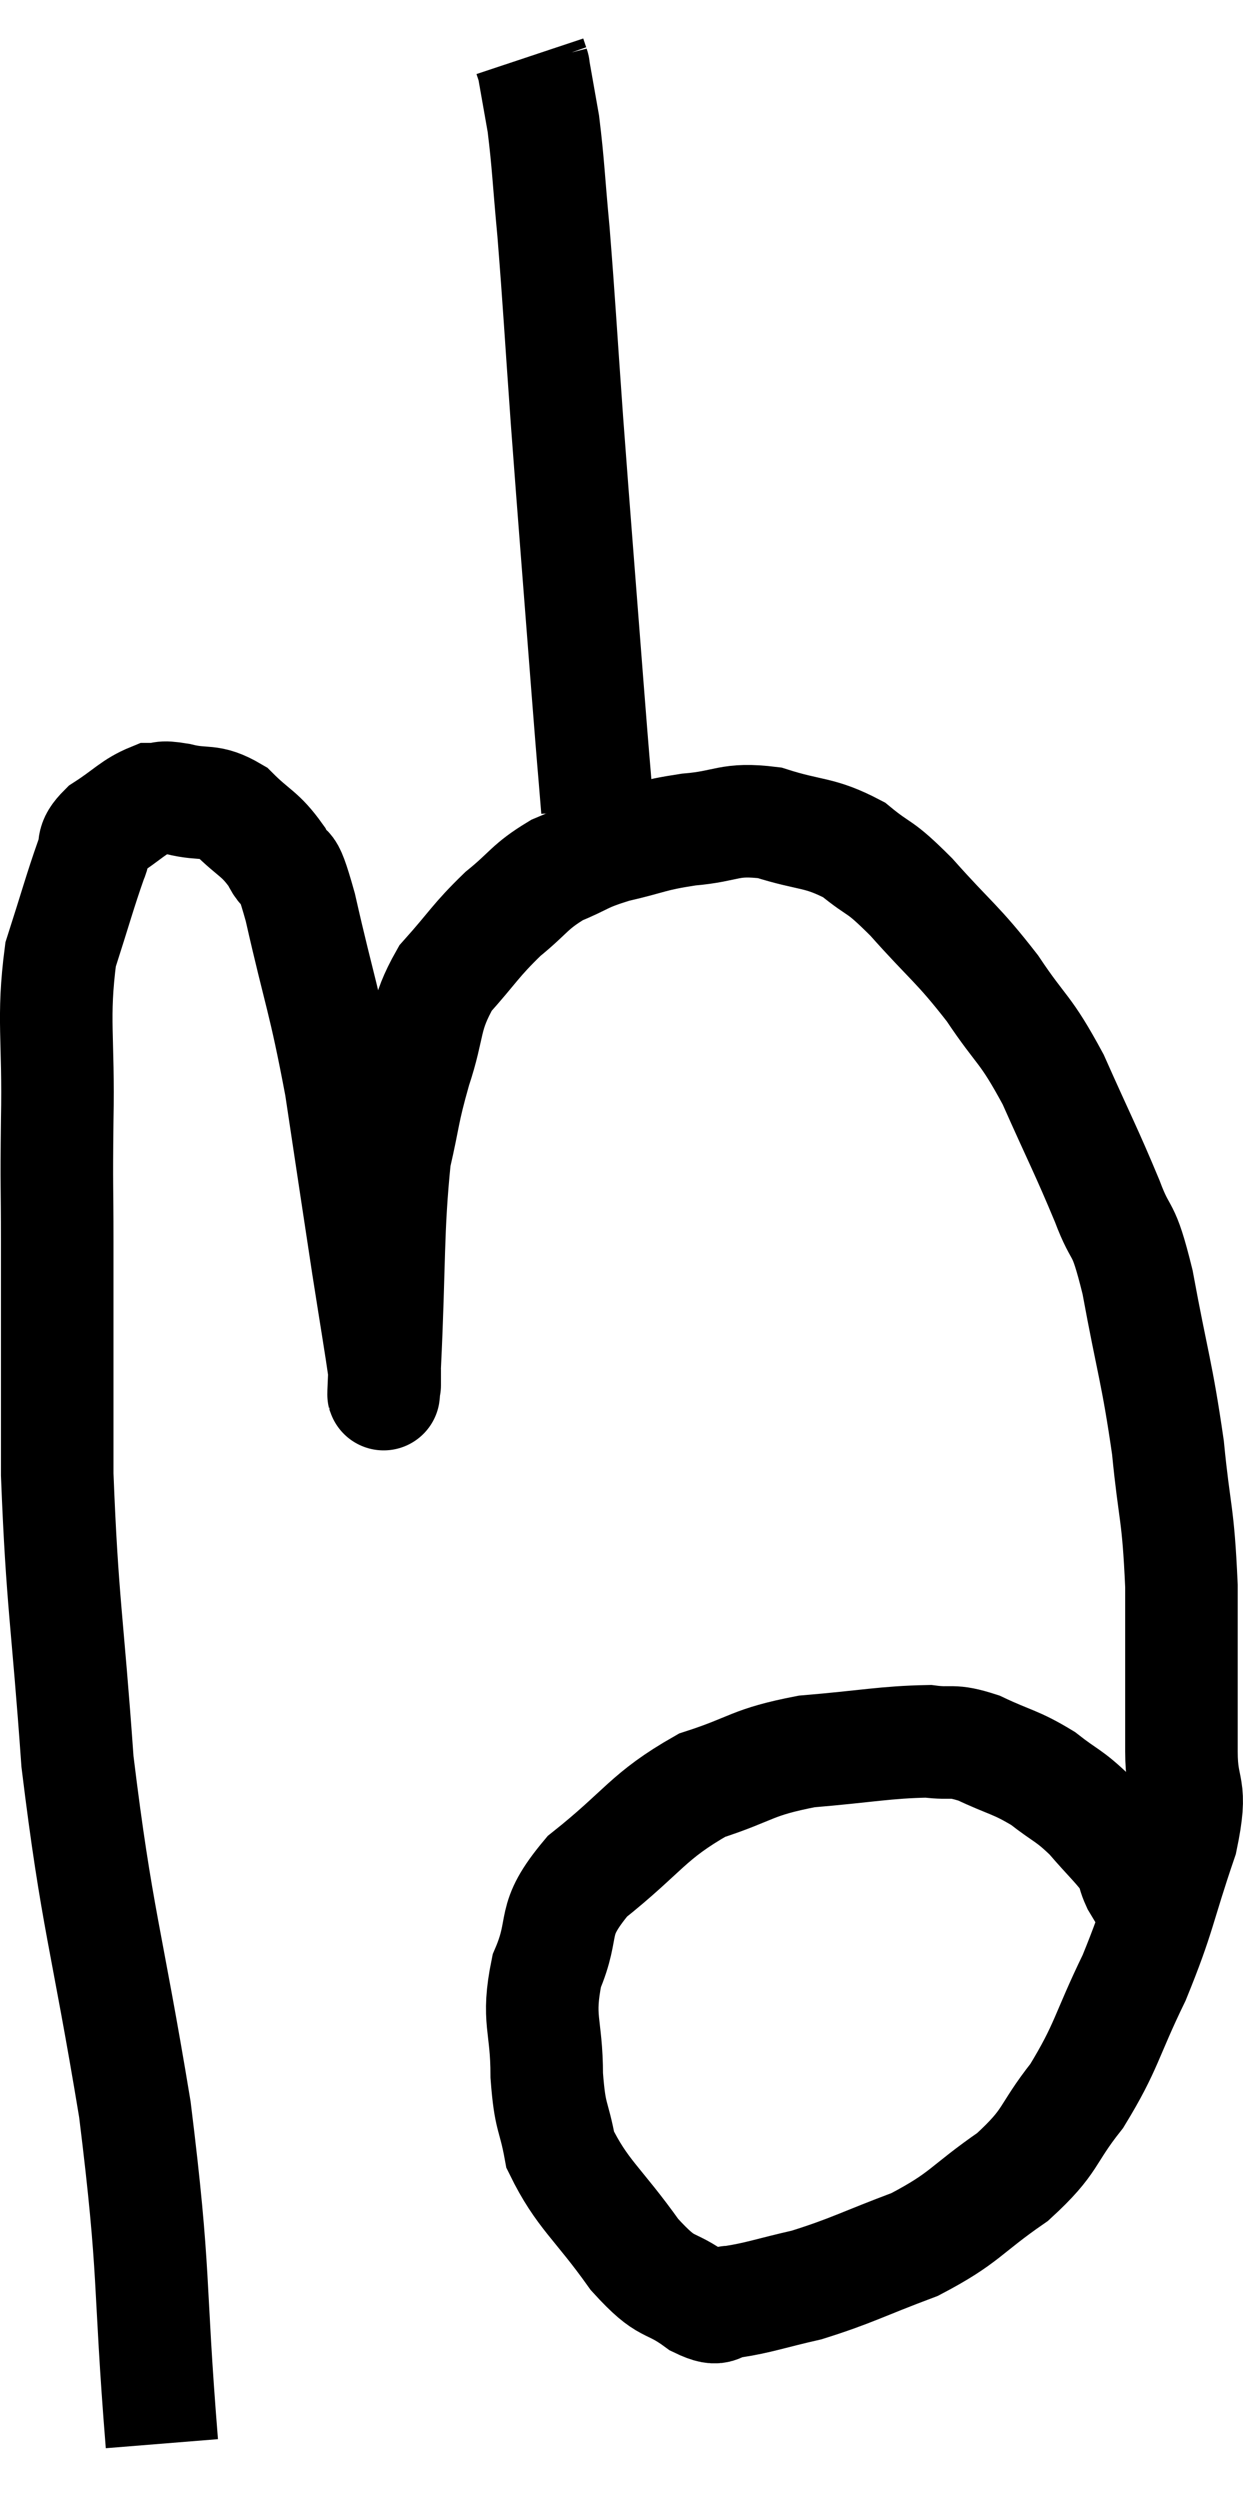 <svg xmlns="http://www.w3.org/2000/svg" viewBox="7.743 1.1 22.091 44.42" width="22.091" height="44.42"><path d="M 10.62 44.52 C 10.38 41.55, 10.515 41.61, 10.14 38.58 C 9.63 35.49, 9.465 35.22, 9.12 32.4 C 8.94 29.85, 8.85 29.61, 8.76 27.3 C 8.76 25.23, 8.76 24.735, 8.76 23.16 C 8.76 22.08, 8.745 22.275, 8.76 21 C 8.79 19.53, 8.67 19.215, 8.82 18.06 C 9.09 17.22, 9.165 16.935, 9.36 16.38 C 9.48 16.11, 9.33 16.11, 9.6 15.84 C 10.02 15.57, 10.11 15.435, 10.44 15.3 C 10.68 15.3, 10.56 15.24, 10.92 15.3 C 11.4 15.42, 11.445 15.285, 11.88 15.54 C 12.27 15.93, 12.36 15.9, 12.66 16.32 C 12.87 16.77, 12.795 16.2, 13.08 17.22 C 13.44 18.81, 13.5 18.81, 13.8 20.4 C 14.04 21.99, 14.085 22.305, 14.28 23.58 C 14.43 24.54, 14.505 24.975, 14.58 25.5 C 14.58 25.59, 14.58 25.635, 14.58 25.68 C 14.58 25.68, 14.58 25.755, 14.58 25.68 C 14.58 25.53, 14.535 26.385, 14.58 25.38 C 14.67 23.52, 14.625 22.98, 14.76 21.66 C 14.94 20.88, 14.895 20.895, 15.12 20.1 C 15.39 19.29, 15.27 19.17, 15.66 18.48 C 16.17 17.91, 16.185 17.82, 16.68 17.34 C 17.16 16.95, 17.145 16.86, 17.64 16.56 C 18.15 16.35, 18.075 16.32, 18.66 16.14 C 19.32 15.99, 19.29 15.945, 19.98 15.84 C 20.7 15.78, 20.685 15.63, 21.42 15.72 C 22.17 15.96, 22.29 15.87, 22.92 16.2 C 23.43 16.62, 23.325 16.425, 23.94 17.04 C 24.66 17.85, 24.75 17.85, 25.38 18.66 C 25.92 19.47, 25.95 19.335, 26.46 20.28 C 26.94 21.36, 27.045 21.54, 27.42 22.44 C 27.69 23.16, 27.69 22.785, 27.96 23.88 C 28.23 25.35, 28.305 25.47, 28.5 26.82 C 28.62 28.05, 28.68 27.93, 28.74 29.28 C 28.74 30.75, 28.74 31.095, 28.74 32.22 C 28.74 33, 28.95 32.775, 28.74 33.78 C 28.32 35.01, 28.365 35.1, 27.9 36.24 C 27.39 37.29, 27.42 37.455, 26.88 38.34 C 26.31 39.06, 26.46 39.12, 25.74 39.78 C 24.87 40.38, 24.915 40.5, 24 40.98 C 23.04 41.34, 22.89 41.445, 22.08 41.7 C 21.42 41.85, 21.24 41.925, 20.76 42 C 20.46 42, 20.595 42.21, 20.16 42 C 19.59 41.58, 19.635 41.835, 19.02 41.16 C 18.36 40.23, 18.09 40.095, 17.7 39.3 C 17.58 38.64, 17.52 38.775, 17.46 37.98 C 17.46 37.05, 17.28 37.005, 17.46 36.12 C 17.82 35.28, 17.49 35.265, 18.18 34.44 C 19.2 33.63, 19.245 33.375, 20.22 32.82 C 21.15 32.52, 21.075 32.415, 22.08 32.22 C 23.16 32.13, 23.475 32.055, 24.24 32.04 C 24.69 32.1, 24.63 31.995, 25.14 32.16 C 25.71 32.43, 25.785 32.4, 26.28 32.7 C 26.7 33.03, 26.73 32.985, 27.12 33.36 C 27.48 33.78, 27.63 33.9, 27.84 34.2 C 27.9 34.38, 27.885 34.395, 27.96 34.56 C 28.05 34.71, 28.095 34.785, 28.14 34.86 C 28.14 34.86, 28.14 34.86, 28.14 34.86 L 28.14 34.86" fill="none" stroke="black" stroke-width="2"></path><path d="M 18.36 15.48 C 18.27 14.37, 18.315 14.985, 18.18 13.26 C 18 10.92, 17.97 10.59, 17.82 8.58 C 17.7 6.9, 17.685 6.54, 17.58 5.22 C 17.49 4.26, 17.49 4.035, 17.4 3.3 C 17.31 2.79, 17.265 2.535, 17.22 2.28 C 17.22 2.28, 17.235 2.325, 17.22 2.28 L 17.16 2.1" fill="none" stroke="black" stroke-width="2"></path></svg>